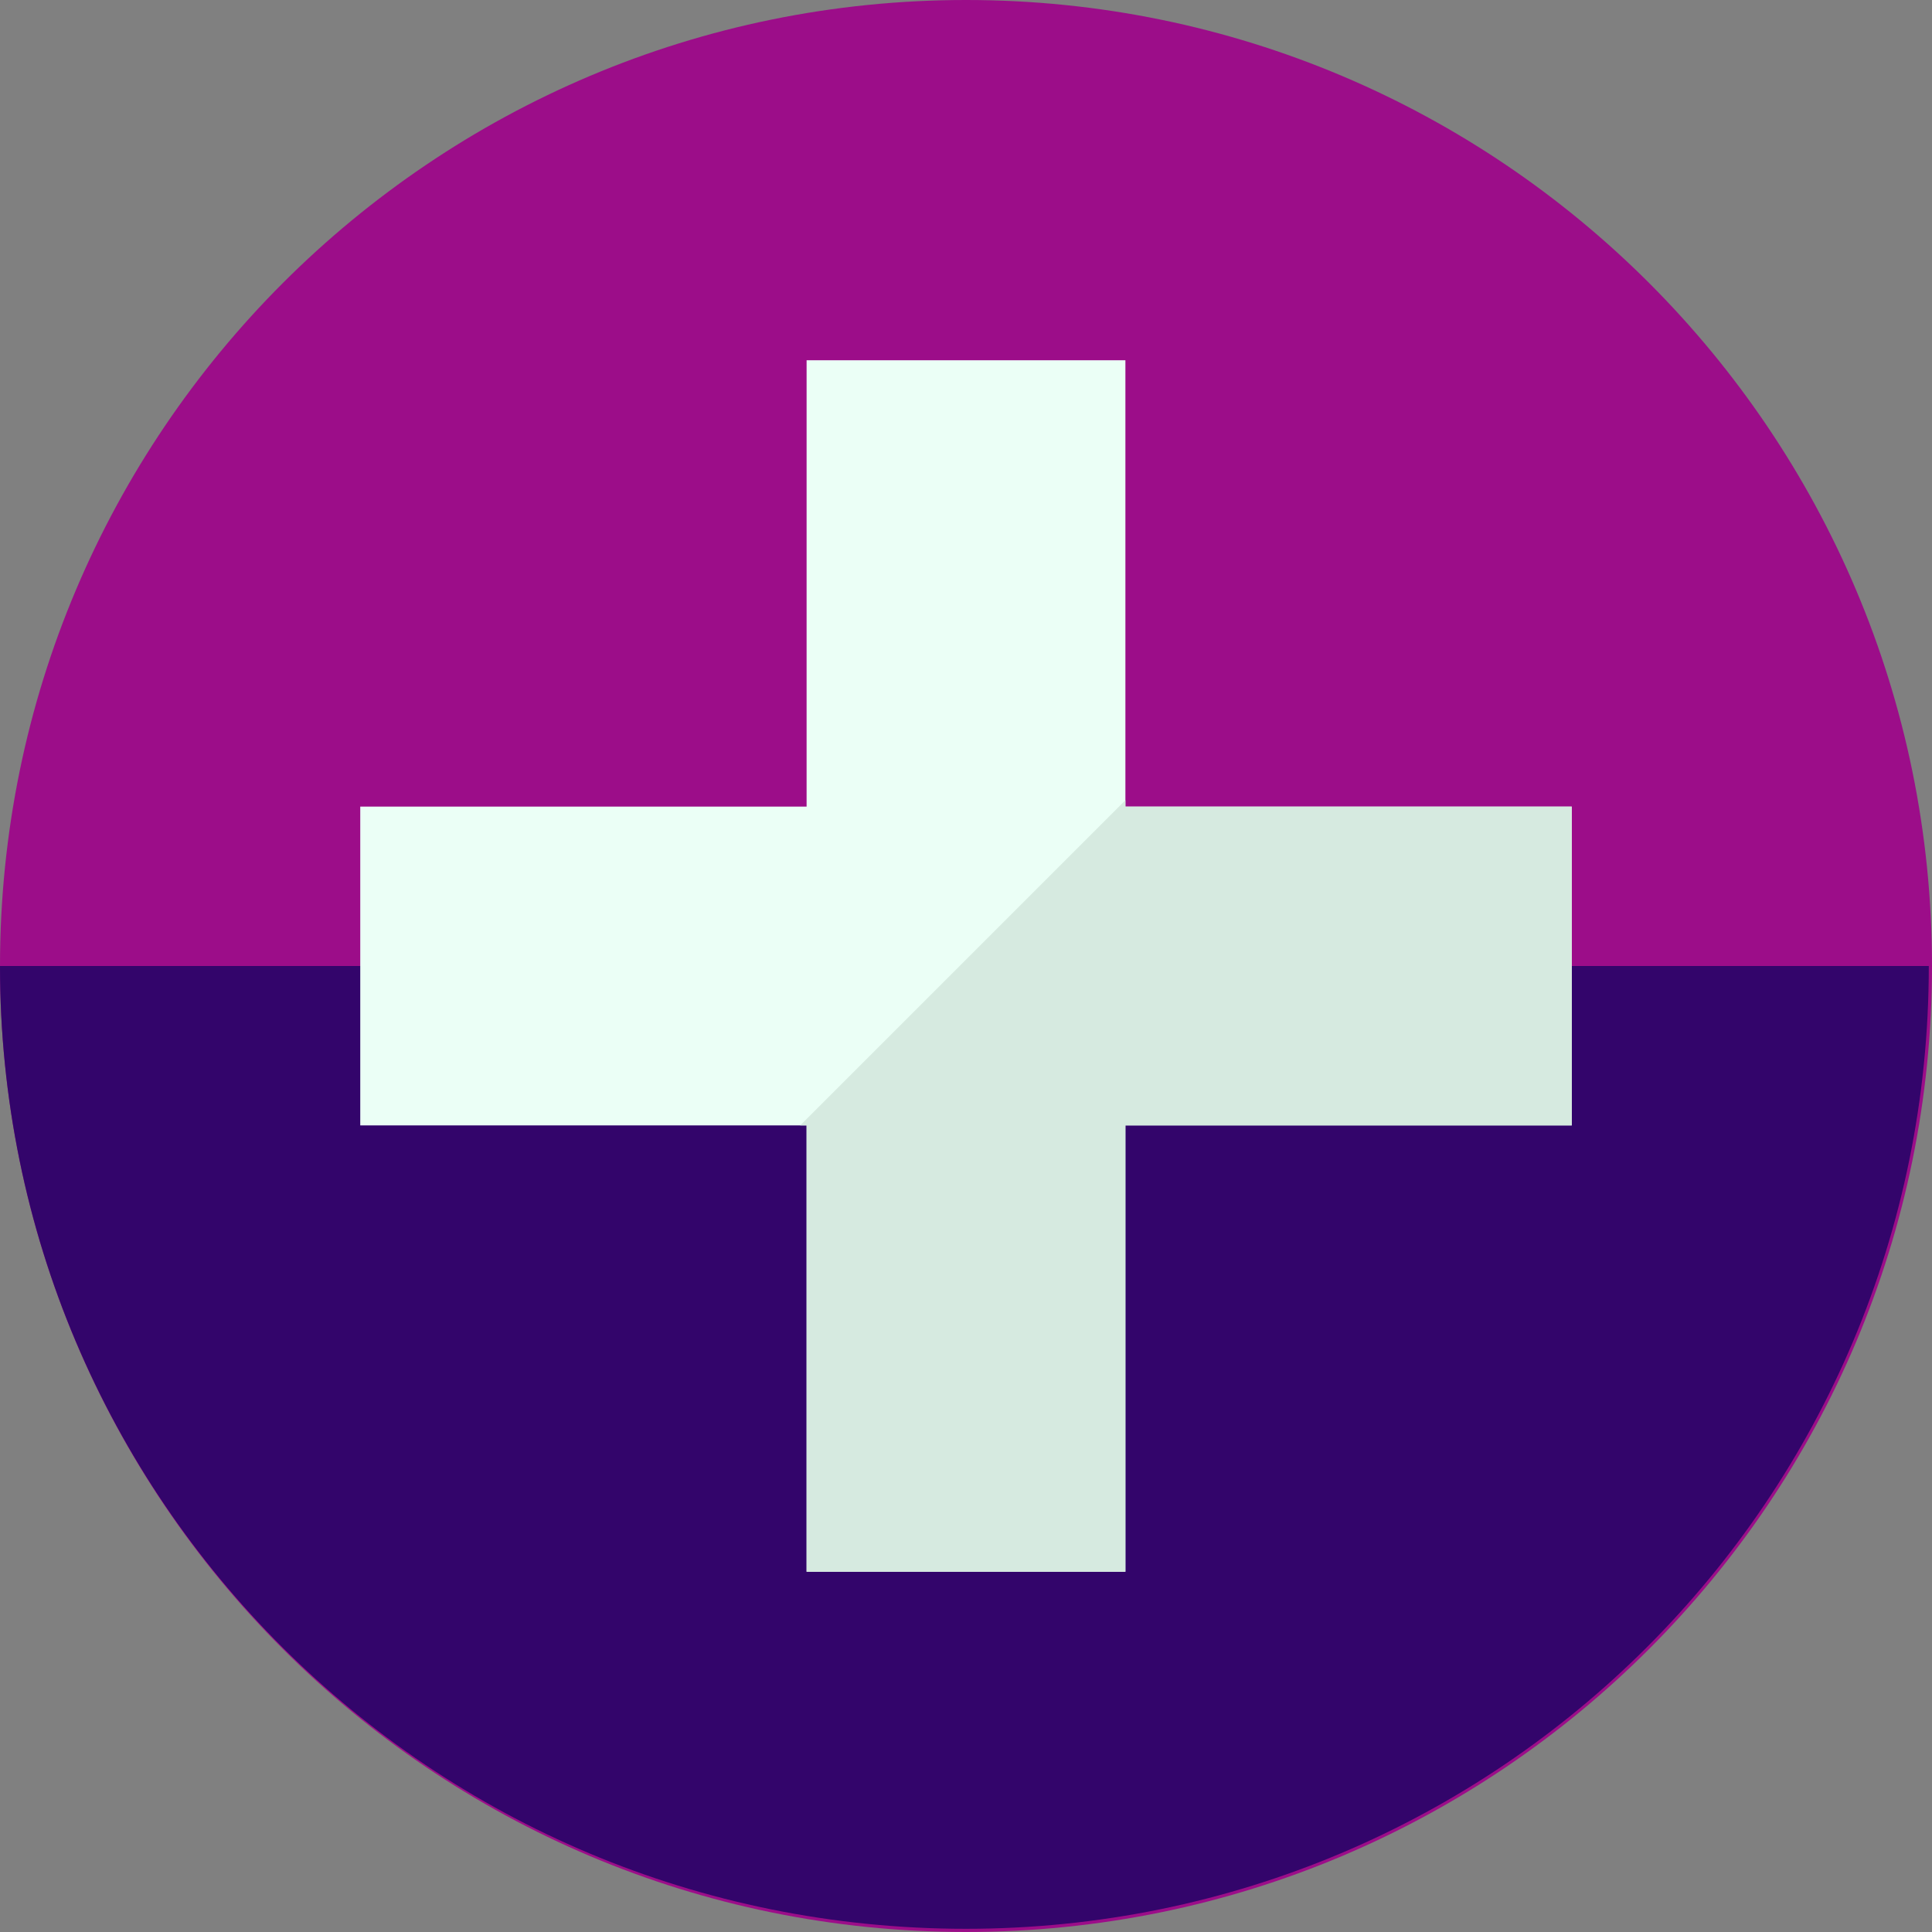 <svg width="81" height="81" viewBox="0 0 81 81" fill="none" xmlns="http://www.w3.org/2000/svg">
<rect x="0" y="0" width="81" height="81" fill="#808080" stroke="none"/>
<g id="Layer_1" clip-path="url(#clip0_5_16)">
<g id="SVGRepo_iconCarrier">
<path id="Vector" d="M40.5 81C62.867 81 81 62.867 81 40.5C81 18.133 62.867 0 40.5 0C18.133 0 0 18.133 0 40.5C0 62.867 18.133 81 40.5 81Z" fill="#9C0D89"/>
<path id="Vector_2" d="M0 40.5C0 62.822 18.045 80.866 40.5 80.866C62.822 80.866 80.866 62.822 80.866 40.5" fill="#33056B"/>
<path id="Vector_3" d="M65.896 33.817H47.183V15.104H33.817V33.817H15.104V47.183H33.817V65.896H47.183V47.183H65.896V33.817Z" fill="#EBFFF6"/>
<path id="Vector_4" d="M47.183 33.55L33.55 47.183H33.817V65.896H47.183V47.183H65.896V33.817H47.183V33.55Z" fill="#D6EAE0"/>
</g>
</g>
<defs>
<clipPath id="clip0_5_16">
<rect width="81" height="81" fill="white"/>
</clipPath>
</defs>
</svg>
